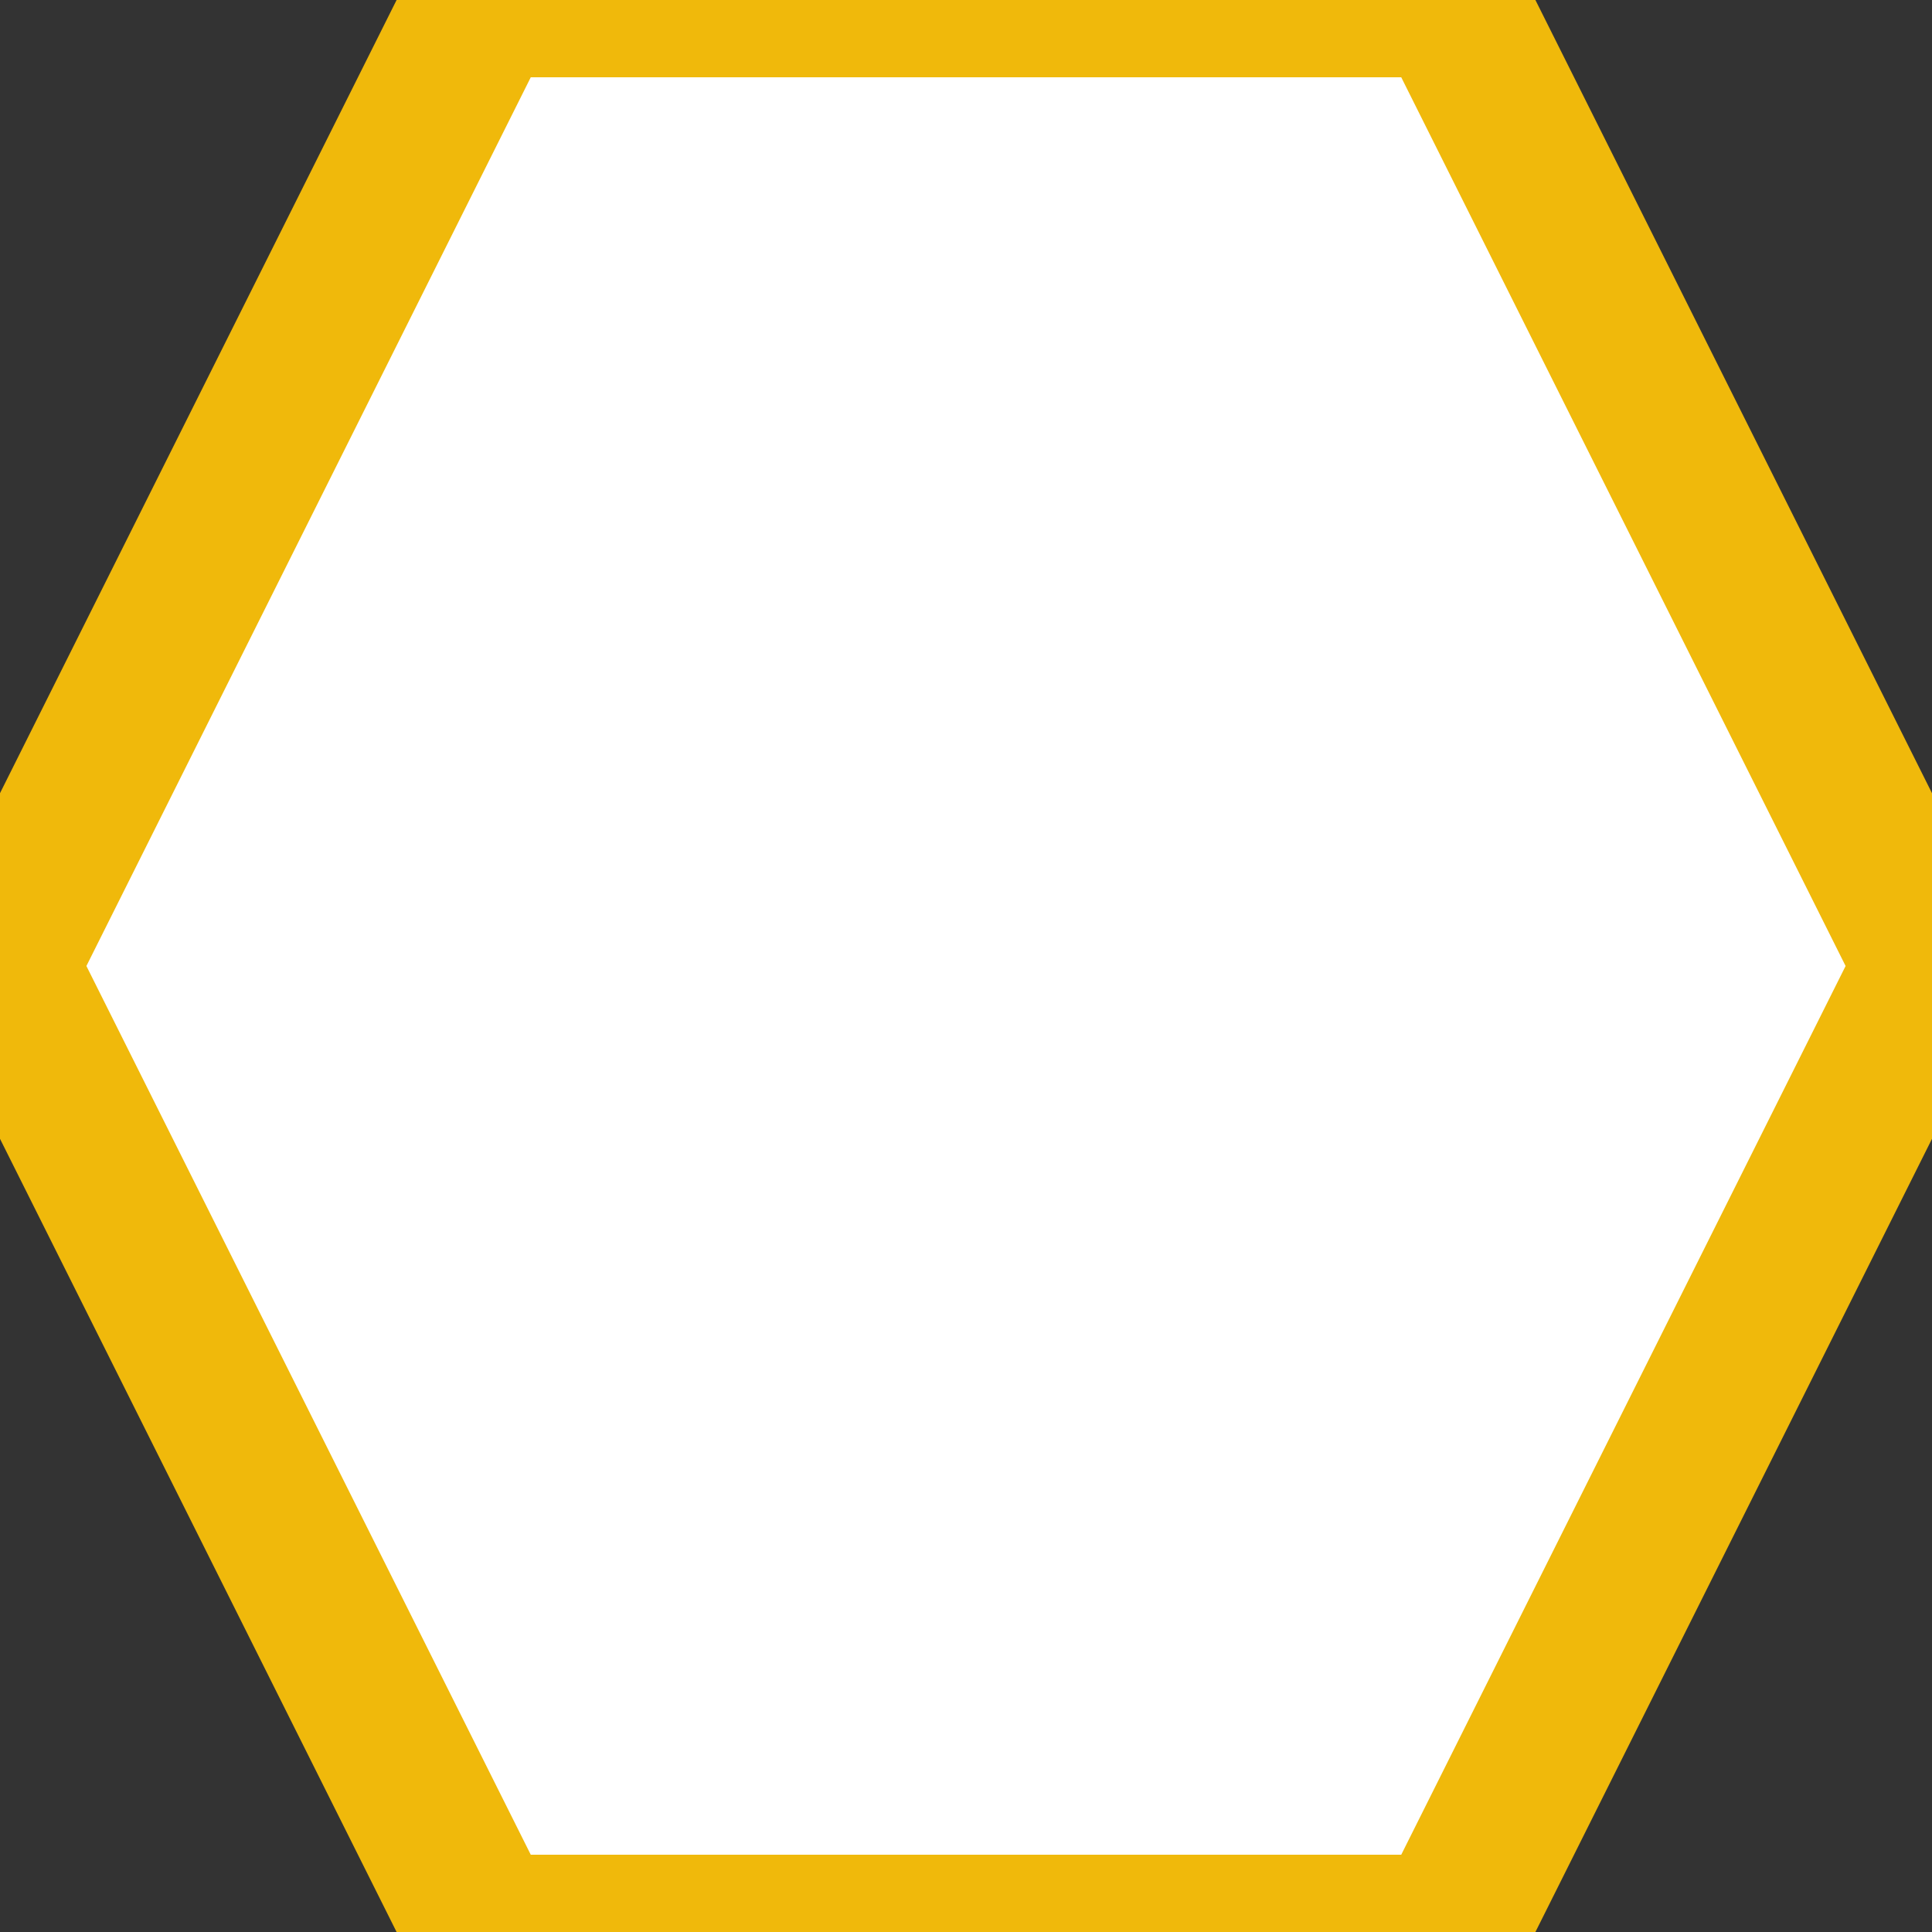 
<svg xmlns="http://www.w3.org/2000/svg" viewBox="0 0 100 100">
  <rect x="0" y="0" width="100" height="100" fill="#333333" stroke="none"/>
  <polygon 
    points="25,0 75,0 100,50 75,100 25,100 0,50" 
    fill="white"
    stroke="#F0B90B"
    stroke-width="8"
  />
</svg>
